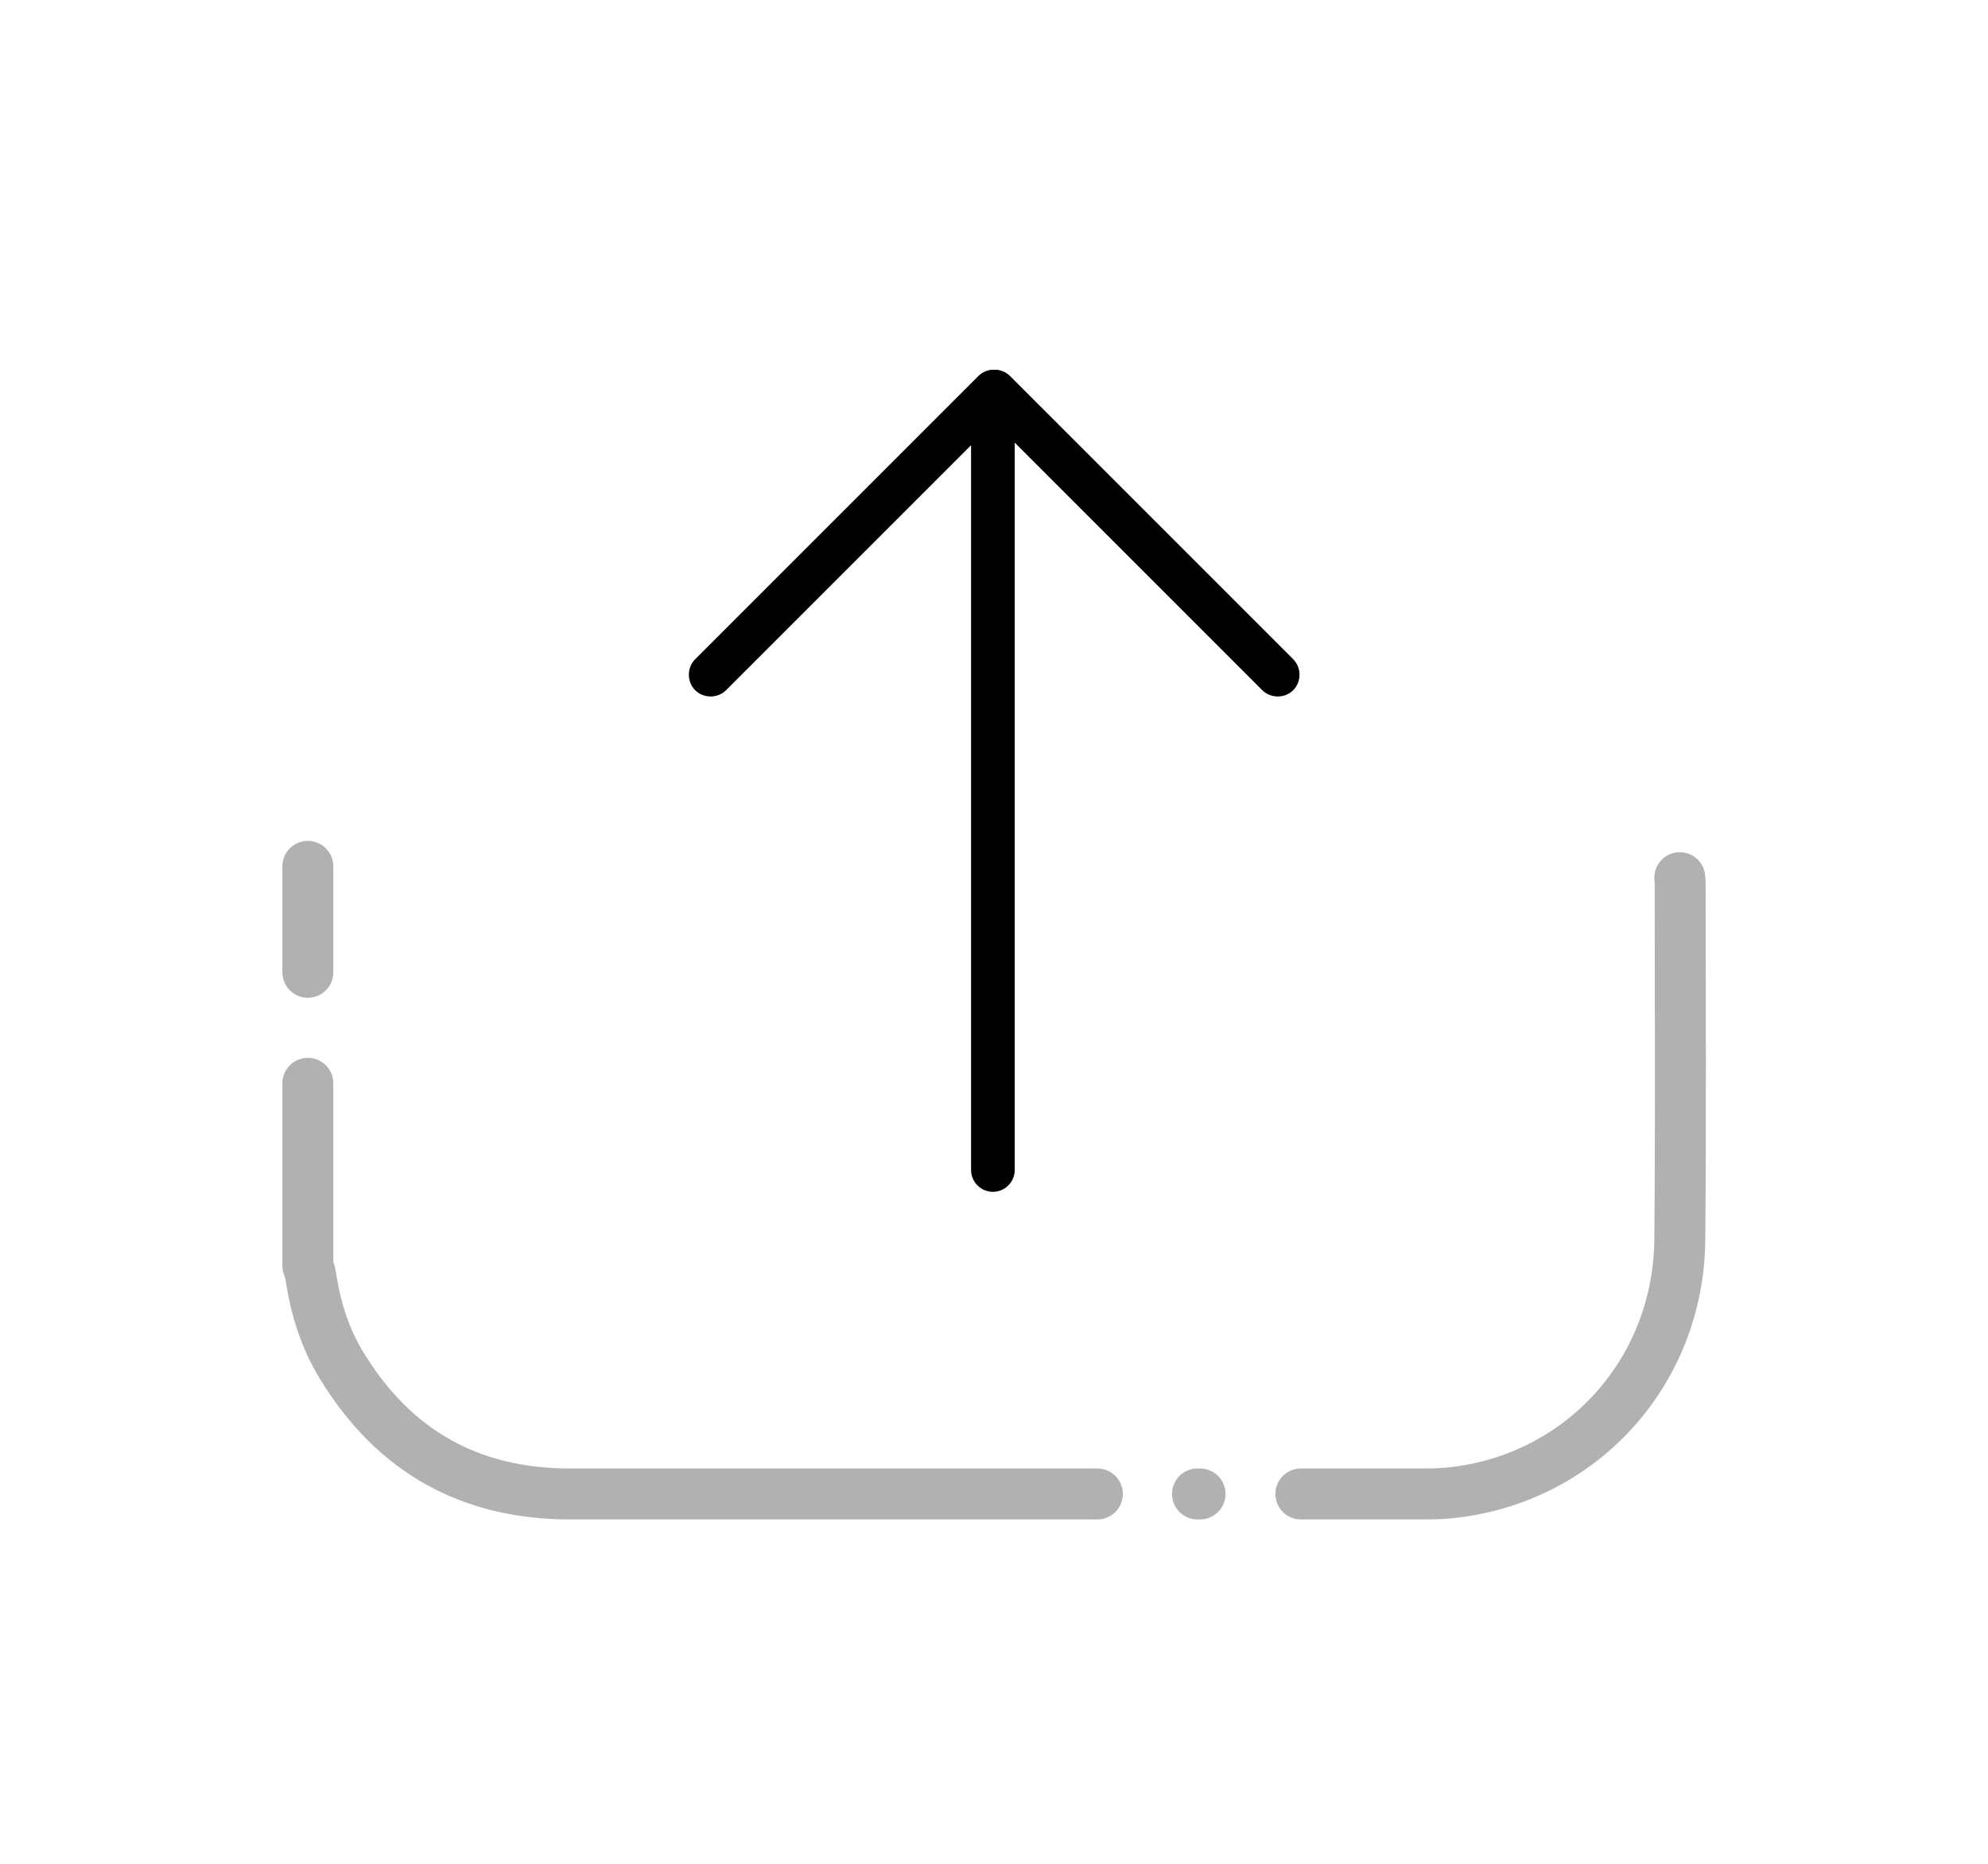 
<svg width="16" height="15" viewBox="0 0 512 512" xml:space="preserve" xmlns="http://www.w3.org/2000/svg">
  <path d="M444.4 241.1c.1.7.1 1.5.1 2.2 0 32.4.2 64.8-.1 97.2-.3 36.4-27.1 65.9-63.1 69.6-2.9.3-5.9.3-8.8.3h-32.2m-27.7 0h-.7m-27.5 0H139.5c-27.4 0-48.3-11.7-62.6-35.1-4.7-7.6-7.3-16-8.6-24.8-.1-.9-.5-1.8-.8-2.8v-50.1m0-30.5V238" fill="none" stroke="#B1B1B1" stroke-width="14" stroke-linecap="round" stroke-linejoin="round" stroke-miterlimit="10"/>
  <path d="M261.7 276.3v45.1c0 3.3-2.7 6-6 6s-6-2.7-6-6V110.6c0-3.3 2.7-6 6-6s6 2.7 6 6v106.1"/>
  <path d="m193 179-10.6 10.6c-2.3 2.3-6.2 2.3-8.5 0s-2.3-6.2 0-8.5l77.8-77.8c2.3-2.3 6.2-2.3 8.5 0s2.3 6.2 0 8.5l-25 25"/>
  <path d="m262.5 122.4-10.6-10.6c-2.3-2.3-2.3-6.2 0-8.5s6.2-2.3 8.5 0l77.8 77.8c2.3 2.3 2.3 6.2 0 8.5s-6.2 2.3-8.5 0l-25-25"/>
</svg>